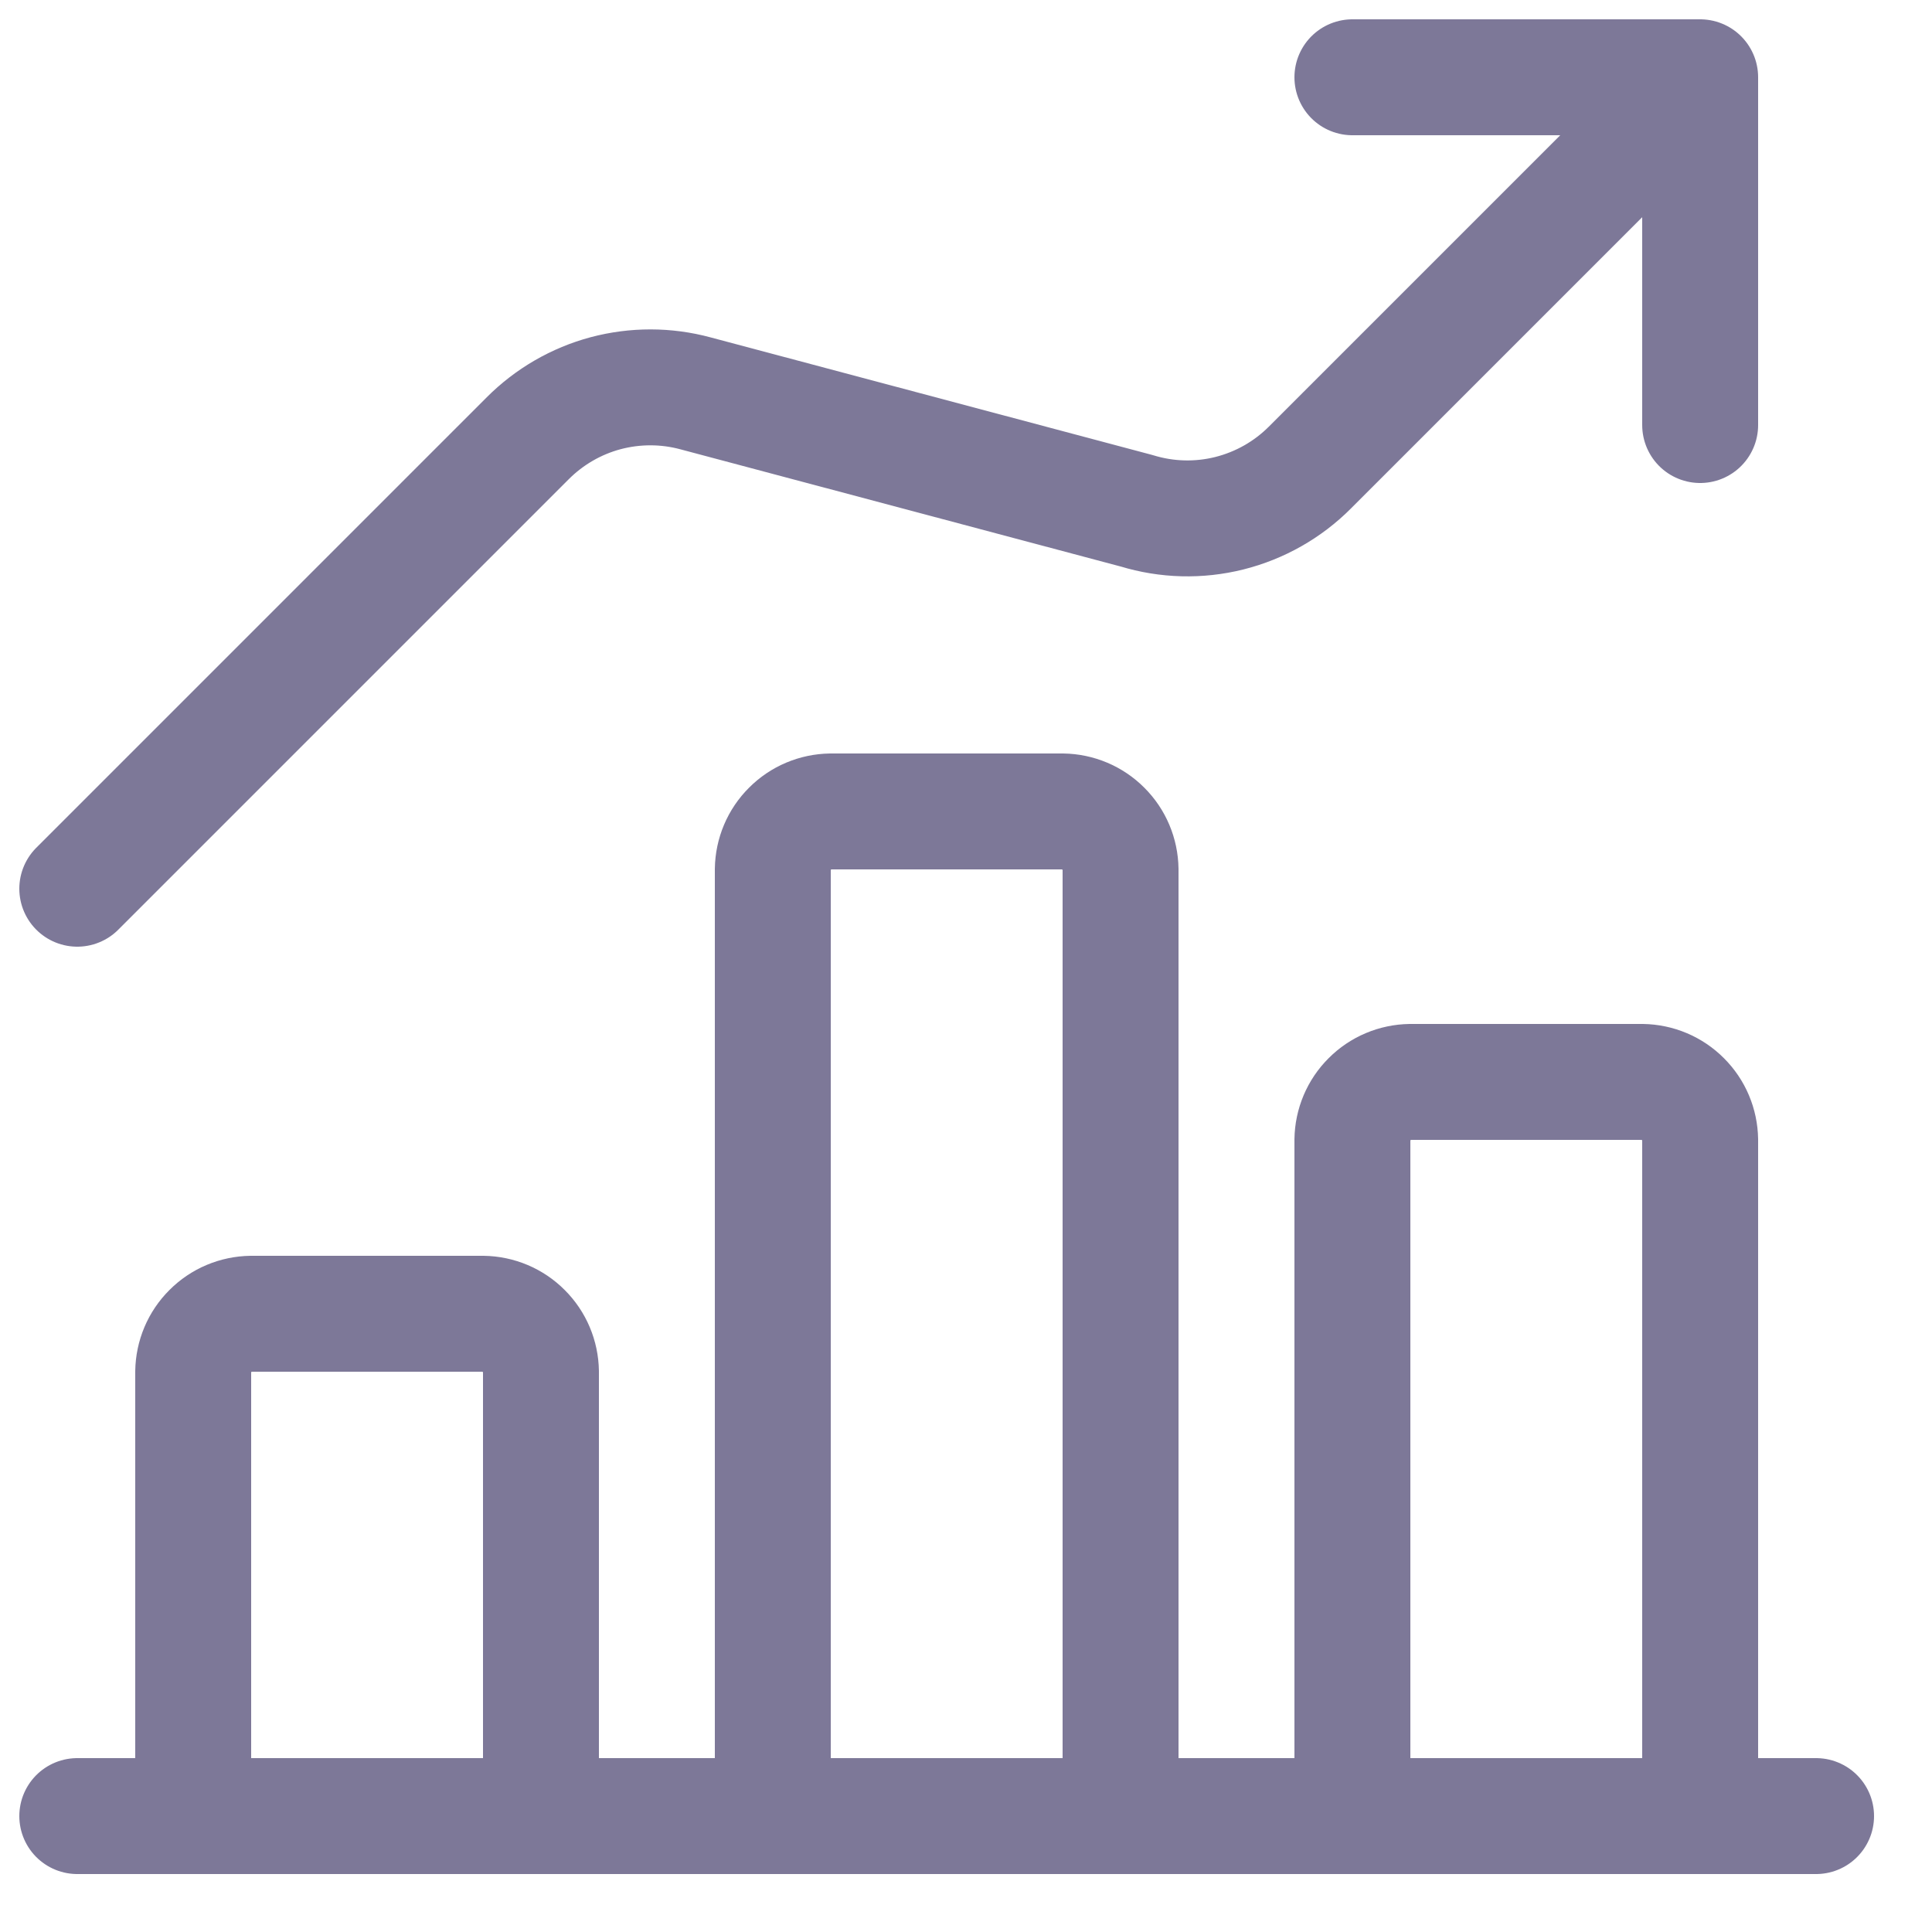 <svg width="25" height="25" viewBox="0 0 25 25" fill="none" xmlns="http://www.w3.org/2000/svg">
<path d="M22 5.5V1M22 1H17.5M22 1L16.95 6.05C16.663 6.338 16.302 6.542 15.908 6.641C15.513 6.74 15.099 6.729 14.71 6.61L9 5.09C8.619 4.987 8.218 4.987 7.837 5.088C7.456 5.19 7.109 5.391 6.83 5.67L1 11.5M1 23.5H23.5M6.25 17H3.25C3.052 17.003 2.863 17.082 2.723 17.223C2.582 17.363 2.503 17.552 2.5 17.75V23.5H7V17.75C6.997 17.552 6.918 17.363 6.777 17.223C6.637 17.082 6.448 17.003 6.25 17ZM13.75 10.5H10.75C10.552 10.503 10.363 10.582 10.223 10.723C10.082 10.863 10.003 11.052 10 11.25V23.5H14.5V11.25C14.497 11.052 14.418 10.863 14.277 10.723C14.137 10.582 13.948 10.503 13.75 10.5ZM21.25 14H18.25C18.052 14.003 17.863 14.082 17.723 14.223C17.582 14.363 17.503 14.552 17.5 14.75V23.5H22V14.75C21.997 14.552 21.918 14.363 21.777 14.223C21.637 14.082 21.448 14.003 21.25 14Z" stroke="#7D7898" stroke-width="1.5" stroke-linecap="round" stroke-linejoin="round"/>
</svg>
